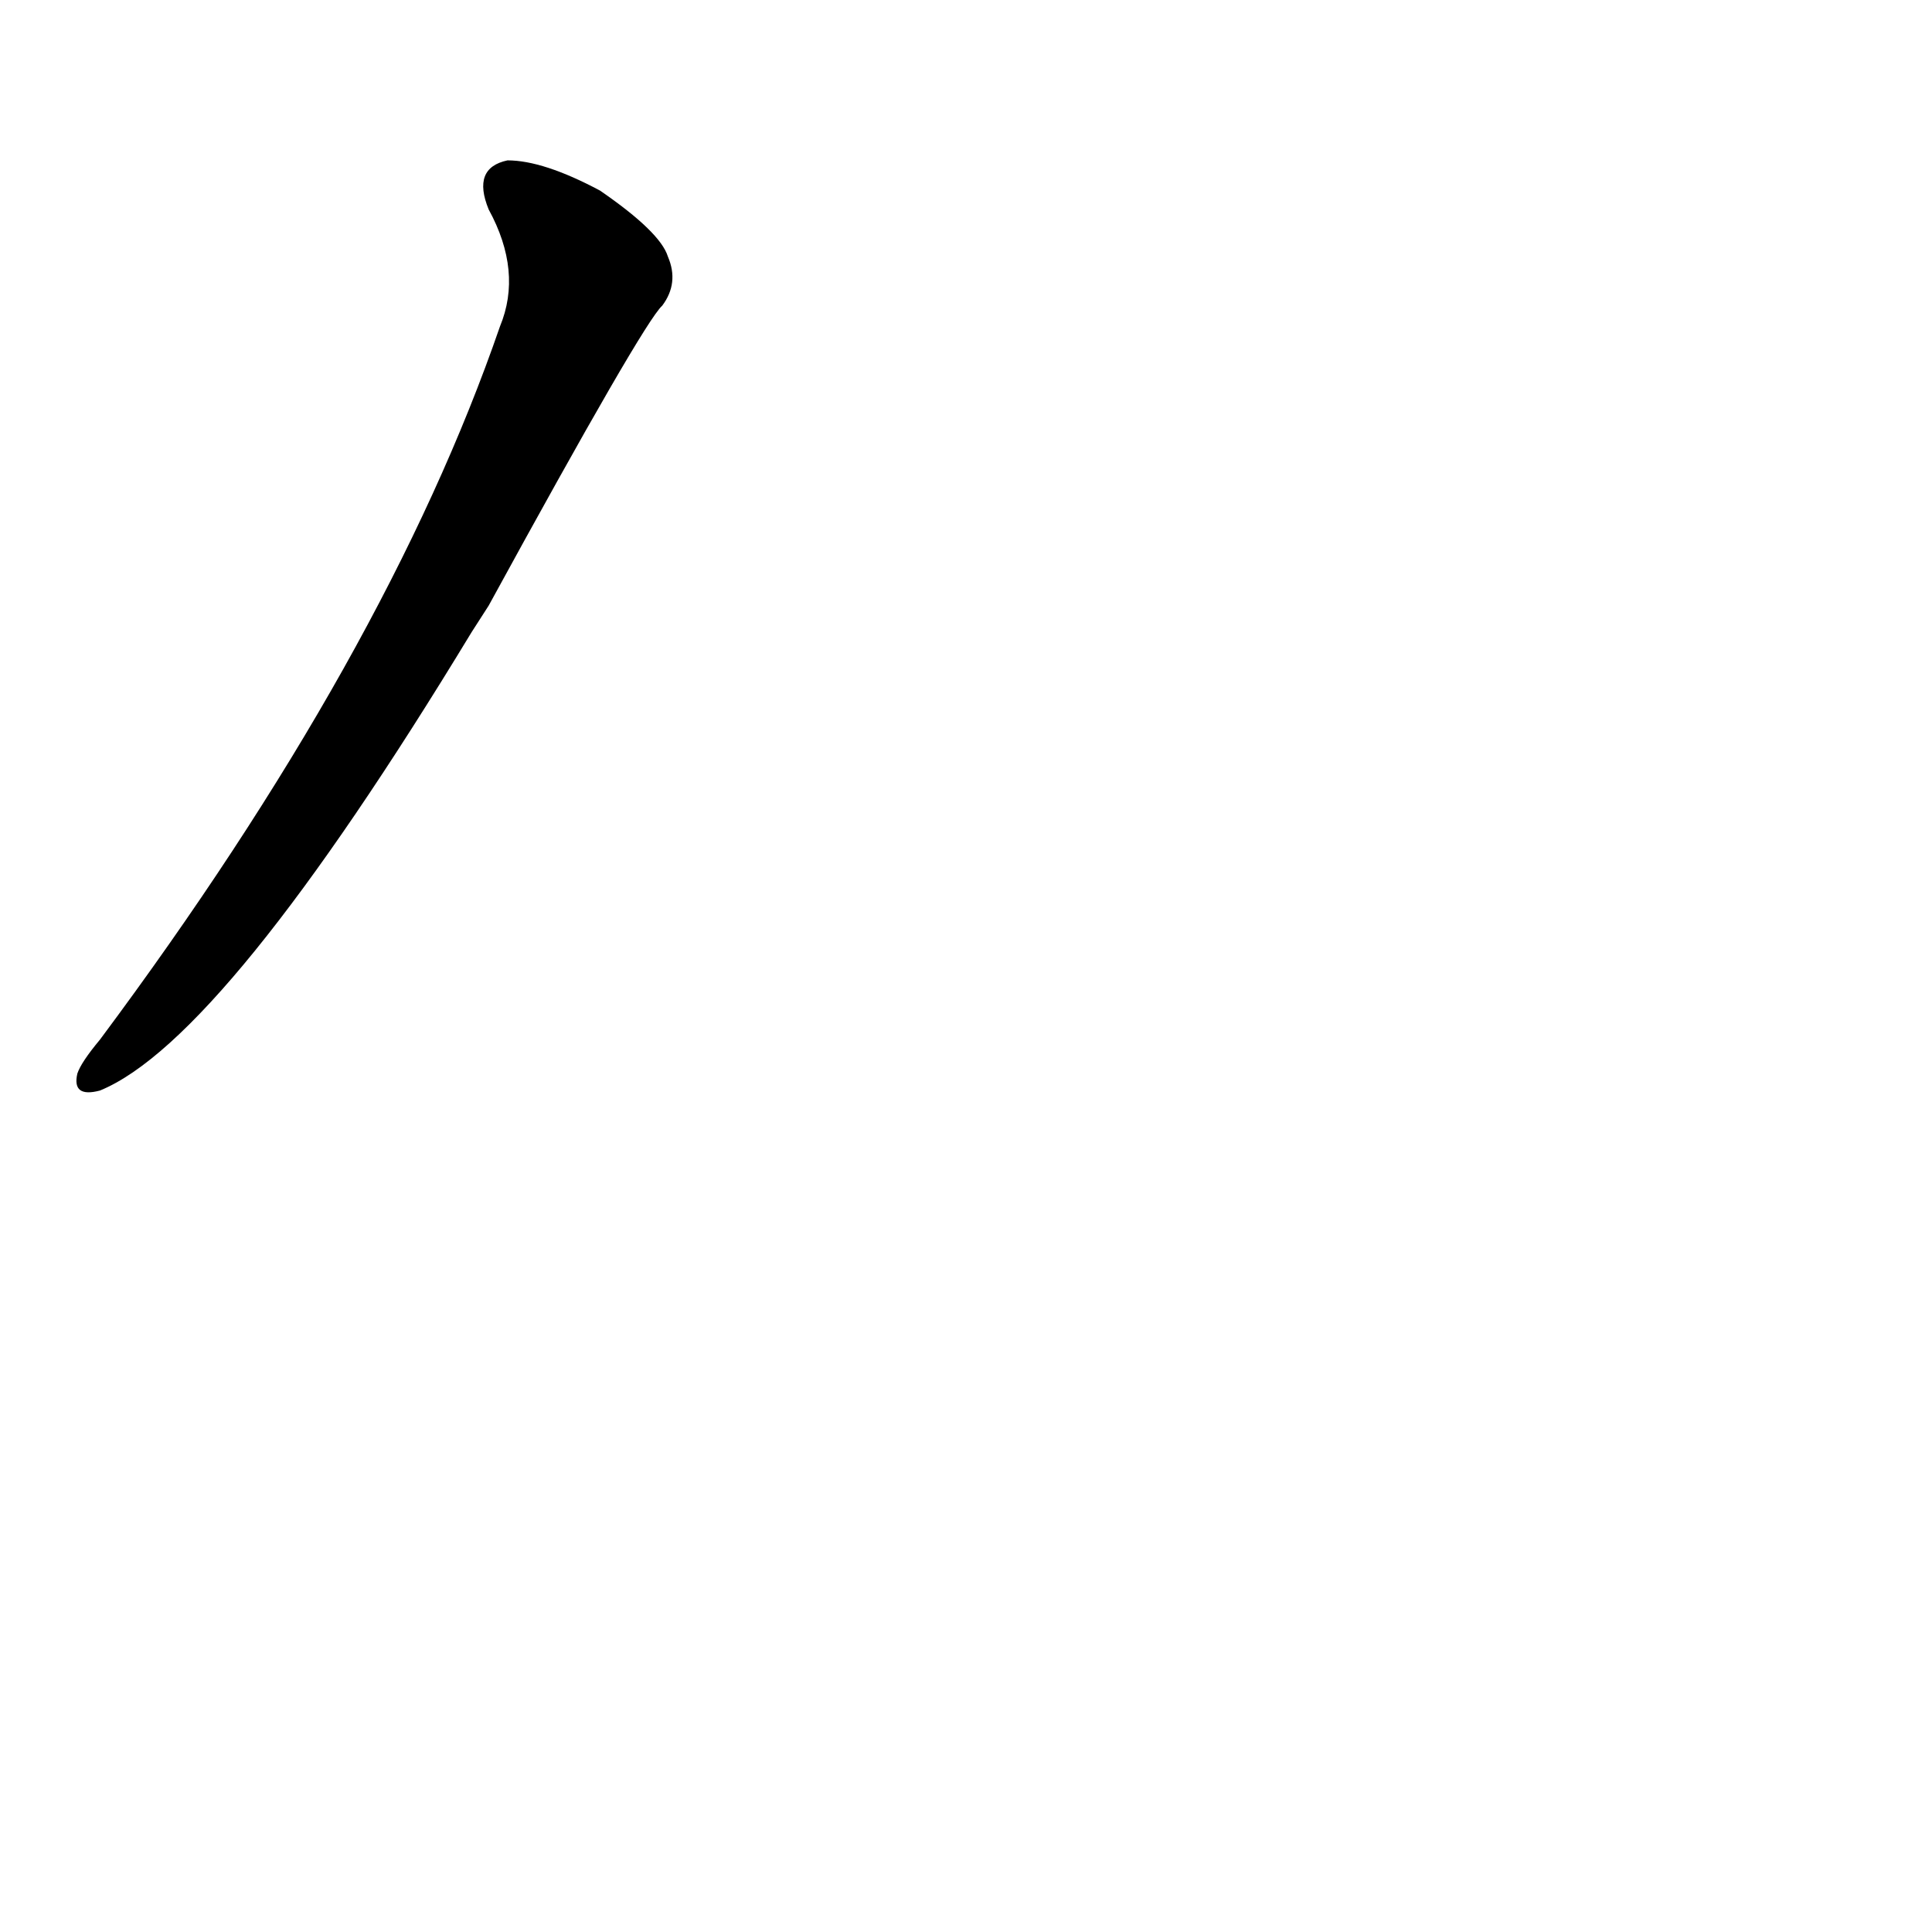 <?xml version='1.0' encoding='utf-8'?>
<svg xmlns="http://www.w3.org/2000/svg" version="1.1" viewBox="0 0 1024 1024"><g transform="scale(1, -1) translate(0, -900)"><path d="M 259 579 Q 341 729 351 738 Q 360 750 354 764 Q 350 777 318 799 Q 288 815 269 815 Q 250 811 259 789 Q 277 756 265 727 Q 205 553 53 349 Q 43 337 41 331 Q 38 318 53 322 Q 119 349 250 565 L 259 579 Z" fill="black" /></g></svg>